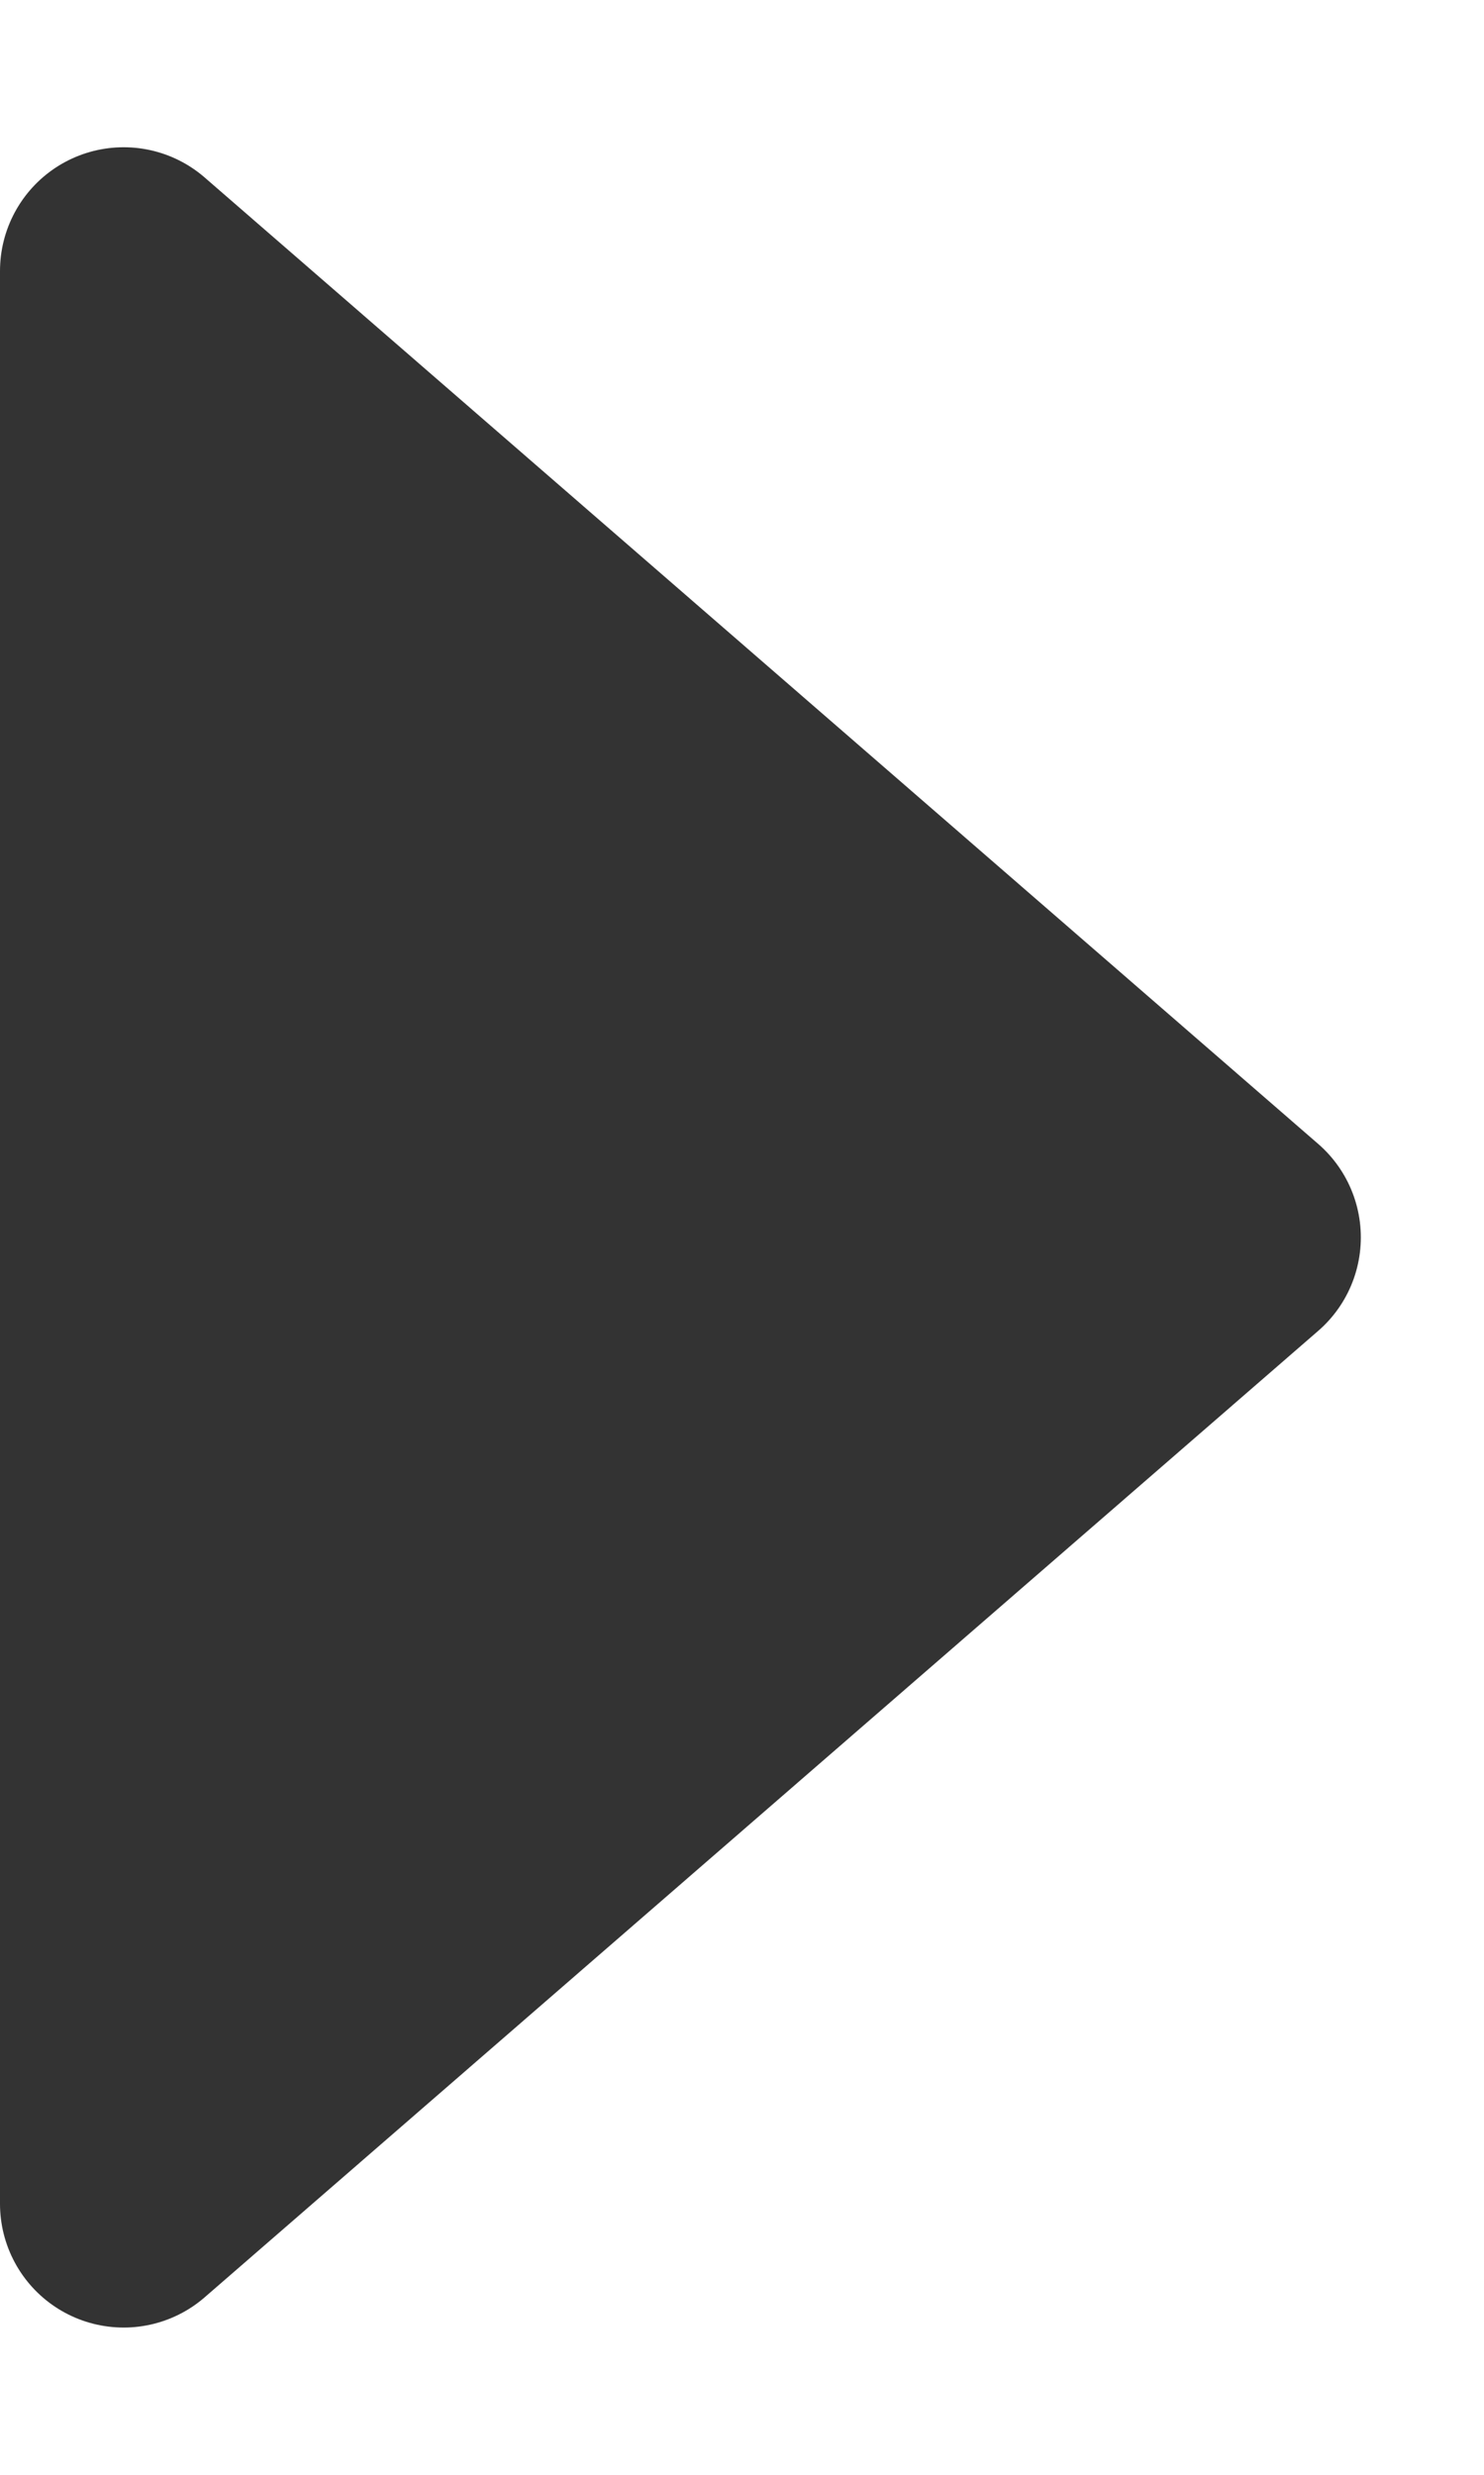 <svg width="6" height="10" viewBox="0 0 6 10" fill="none" xmlns="http://www.w3.org/2000/svg">
<path d="M0.5 1.095L0.5 8.905L5.002 5L0.5 1.095Z" fill="#333333" stroke="#333333" stroke-linejoin="round"/>
</svg>
